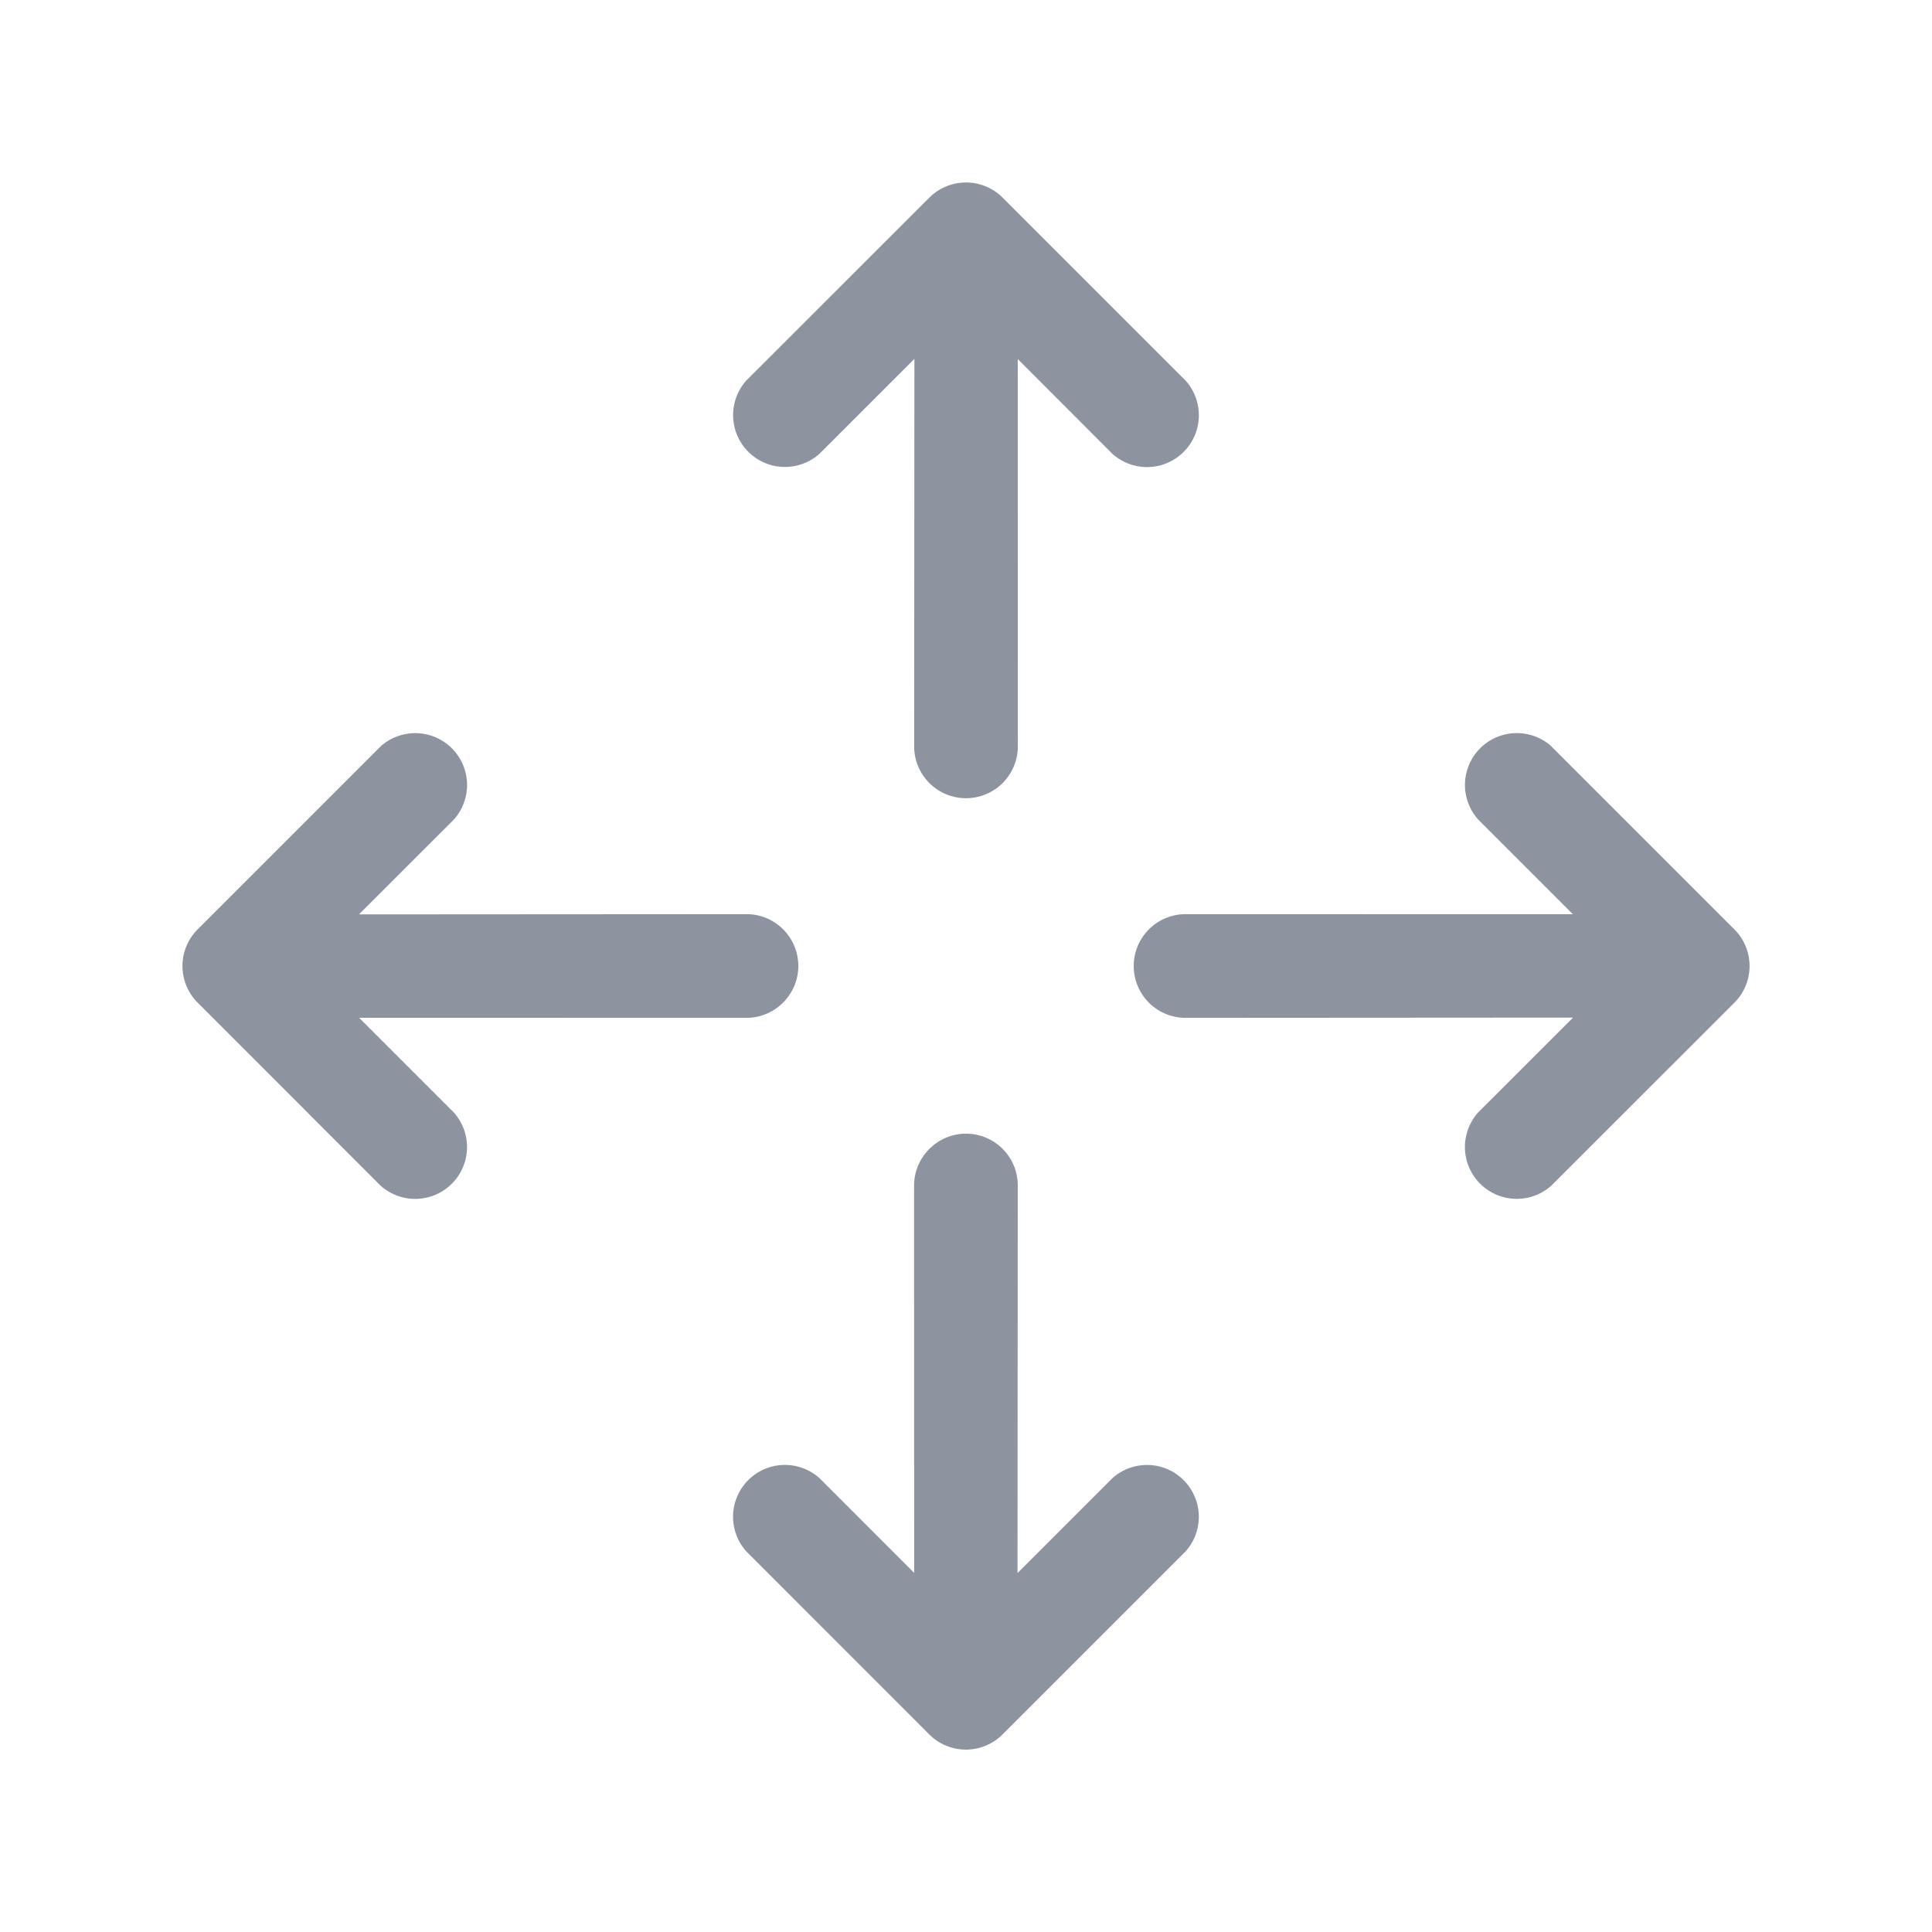 <svg width="24" height="24" fill="none" xmlns="http://www.w3.org/2000/svg"><path fill-rule="evenodd" clip-rule="evenodd" d="M11.545 2.455c.25-.25.659-.251.91 0l2.272 2.272a.644.644 0 01-.909.91L12.643 4.46l.001 4.81a.643.643 0 11-1.288.003l.003-4.815-1.177 1.177a.644.644 0 01-.91-.909l2.273-2.272zm7.728 6.818l2.273 2.273c.25.25.25.659 0 .909l-2.273 2.272a.644.644 0 01-.91-.909l1.178-1.177-4.815.003a.643.643 0 11.003-1.288l4.81.001-1.175-1.175a.644.644 0 01.909-.91zm-9.356 2.726c0 .355-.29.646-.646.645l-4.81-.001 1.175 1.175a.644.644 0 01-.909.91l-2.272-2.273a.644.644 0 010-.91l2.272-2.272a.644.644 0 01.91.909l-1.178 1.177 4.815-.003c.355 0 .642.288.643.643zM12 14.083c.355 0 .643.288.643.643l-.003 4.815 1.177-1.177a.644.644 0 01.91.909l-2.273 2.273a.644.644 0 01-.91 0l-2.272-2.273a.644.644 0 01.909-.91l1.175 1.176-.001-4.81c0-.355.29-.646.645-.646z" fill="#8D94A0"/></svg>
